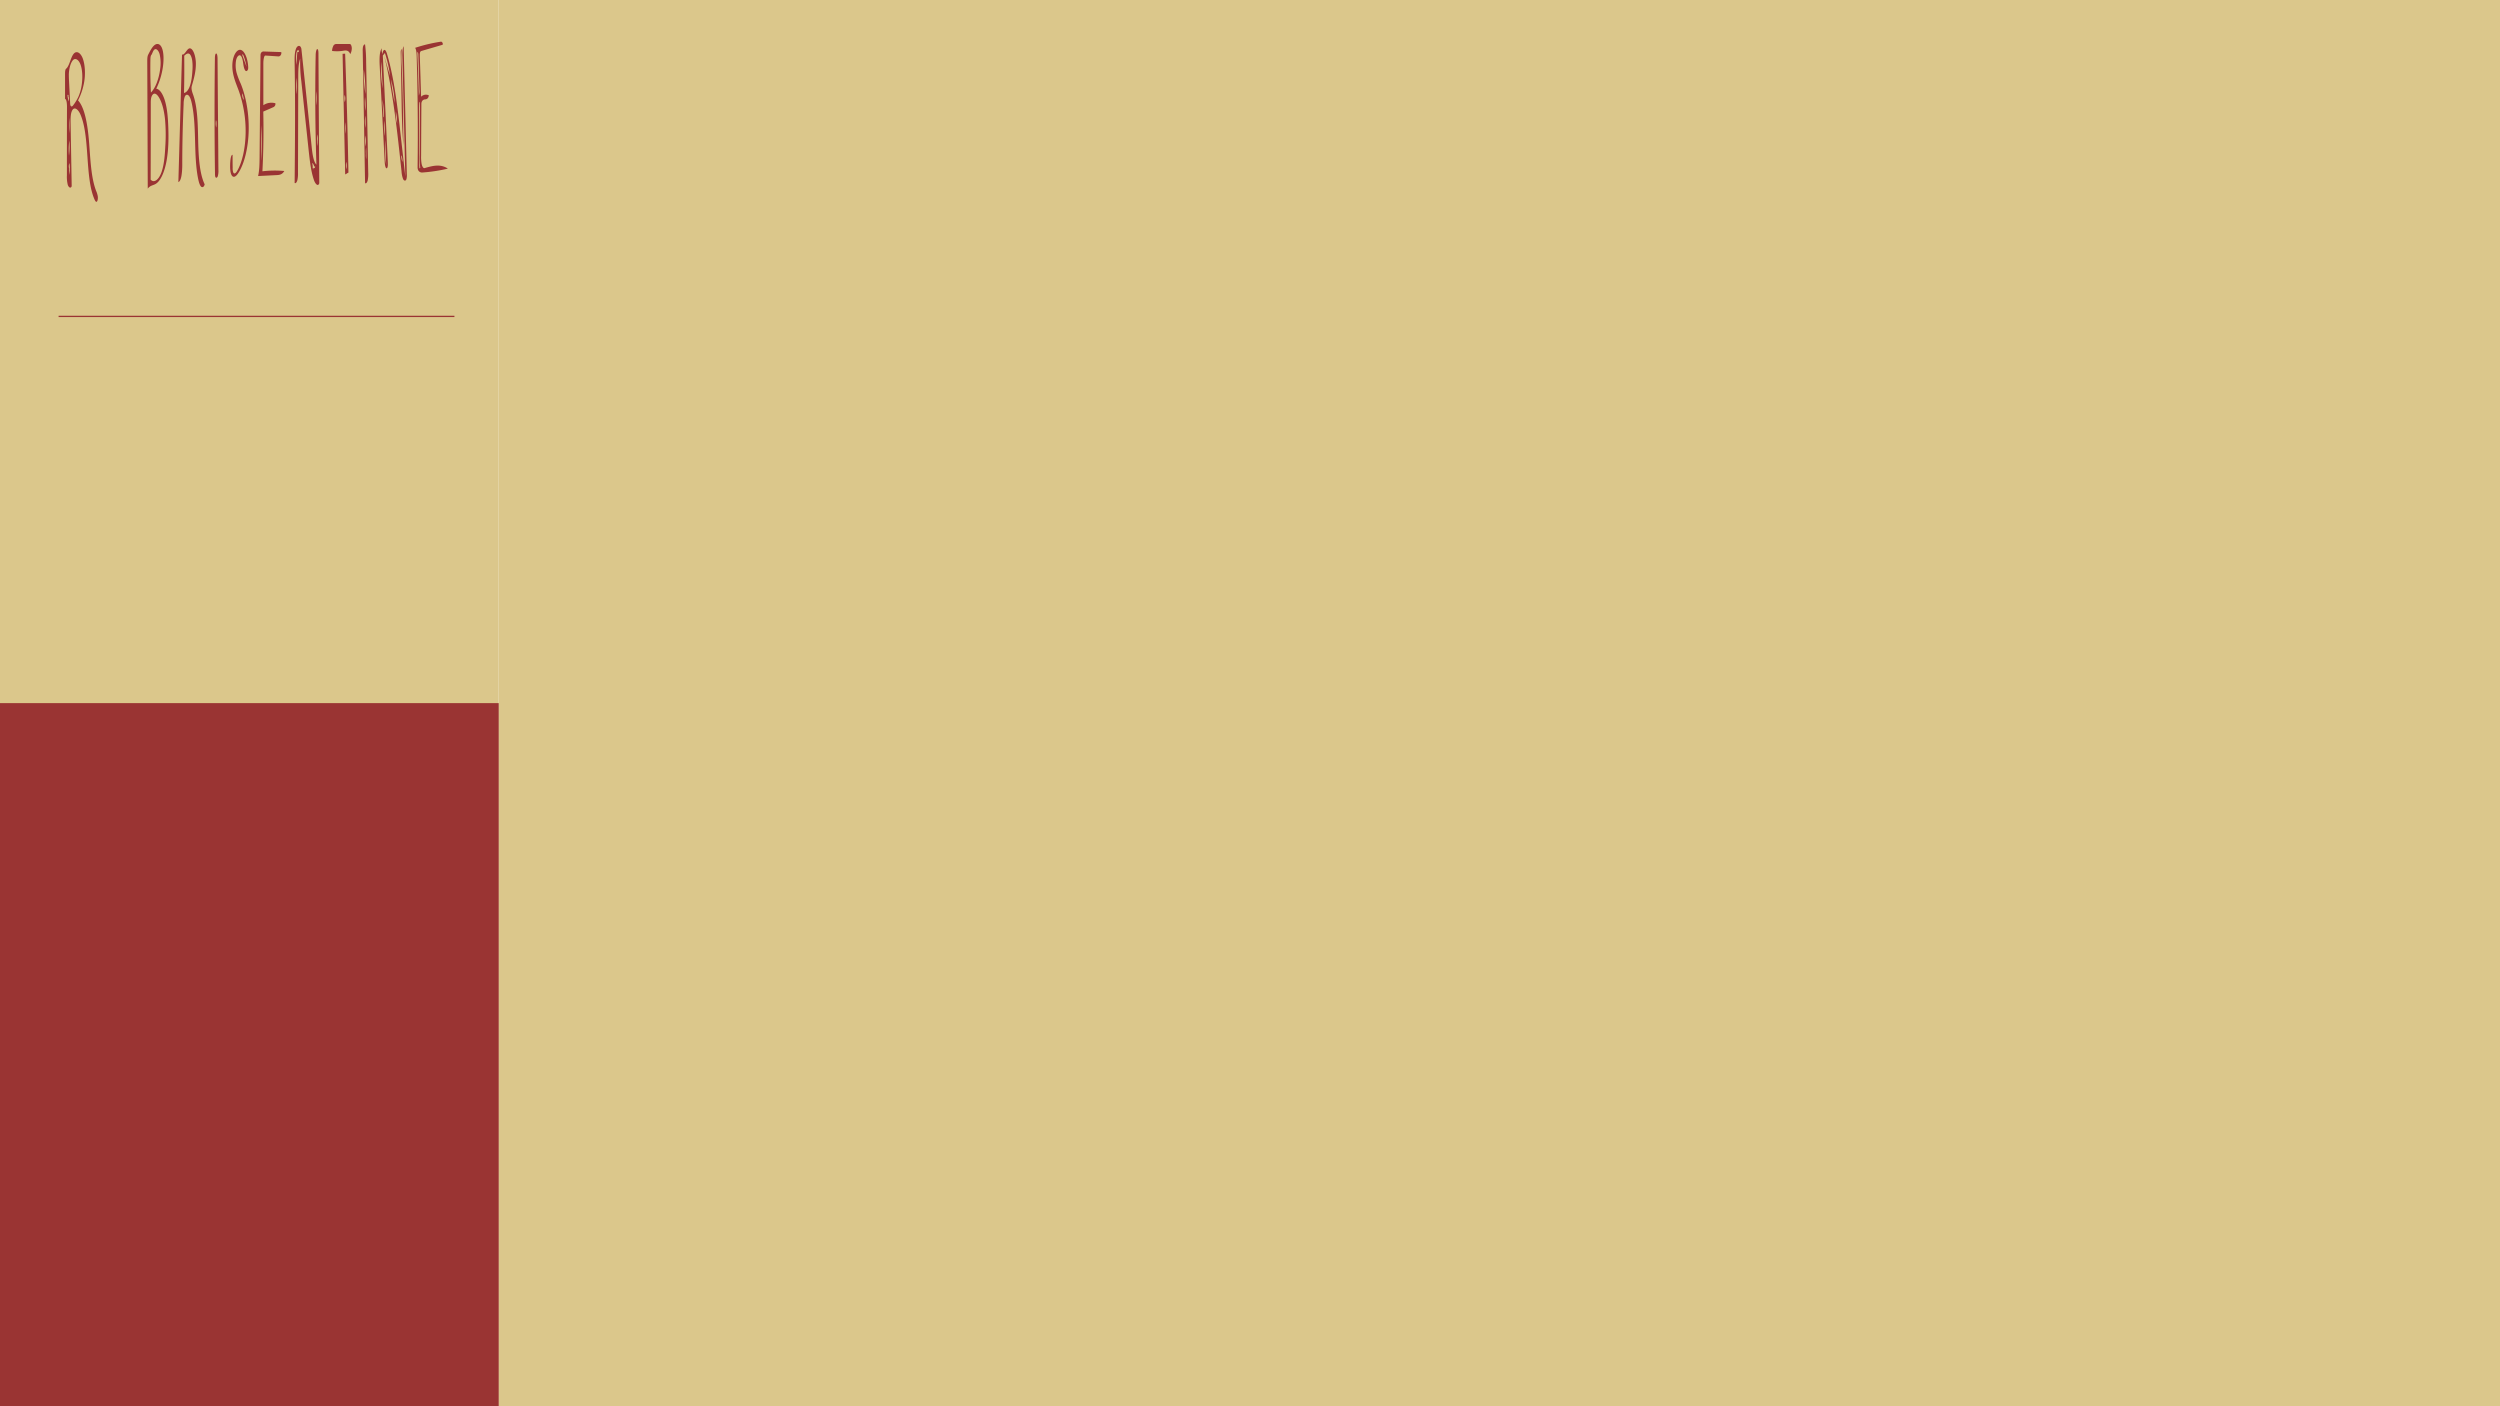 <svg xmlns="http://www.w3.org/2000/svg" viewBox="0 0 1920 1080"><defs><style>.cls-1{fill:#dbc78b;}.cls-2,.cls-3{fill:#9a3433;}.cls-2{stroke:#9a3433;stroke-miterlimit:10;}</style></defs><title>Artboard 1</title><g id="Square_Background" data-name="Square Background"><rect class="cls-1" width="383" height="1080"/><line class="cls-2" x1="45" y1="243" x2="349" y2="243"/><rect class="cls-1" x="383.5" y="0.5" width="1536" height="1079"/><path class="cls-1" d="M1919,1V1079H384V1H1919m1-1H383V1080H1920V0Z"/></g><g id="Signature"><g id="Shape_3" data-name="Shape 3"><path class="cls-3" d="M310,35.44q1.21,49.22,2.45,98.43a11.68,11.68,0,0,1-.28,3.61c-.55,1.77-1.89,1.49-2.6,0a19.63,19.63,0,0,1-1.19-5.82c-3.27-30.49-6.49-61.41-13.35-88.85,1.52,5.16,3,10.37,4.58,15.52a95.72,95.72,0,0,0-4-17.62c-.53.61-1.06,1.27-1.6,1.94q1.94,41.07,3.85,82.19c.08,1.61.05,3.71-.66,4.27-1,.83-1.62-2.22-1.74-4.49q-1.94-37-3.85-74c-.26-4.93-.28-11,1.64-13.58a7.42,7.42,0,0,0,.74,4.71c-.41-1.77.66-3.77,1.54-3.38s1.47,2.22,1.95,3.88c5.37,18.57,7.85,40.35,10.26,61.69,1.19,10.58,2.35,21.11,3.54,31.7q-1.1-46-2.25-92c-.08-2.93-.05-6.37,1-8.2m-16.11,32.2c-.23-4.38-.45-8.81-.68-13.19-.1-2.38-.23-4.76-.36-7.09a77.65,77.65,0,0,0,1,20.28M303.05,79a74.13,74.13,0,0,0-2.81-18q1.11,9.23,2.81,18m-7.21,28.7a88.78,88.78,0,0,0,.76,19.13l-.76-19.13m-2.13-31.25c.23,4.1.46,8.25.68,12.41,0,.61.21,1.39.46,1.11a65.08,65.08,0,0,0-1.14-13.52m1.6,28a60.63,60.63,0,0,0-.26-11.75,62.26,62.26,0,0,0,.26,11.75M305,95a52.59,52.59,0,0,0-.94-9.42A29.6,29.6,0,0,0,305,95m3.54,25.22c.18-.5-.27-.94-.48-.55a26.74,26.74,0,0,0,.91,4.71,9.36,9.36,0,0,0-.4-4.16"/><path class="cls-3" d="M256.18,34.85a2.73,2.73,0,0,1,2.43-1.05c3.17,0,6.36,0,9.52,0a1.52,1.52,0,0,1,1.35.49,6.31,6.31,0,0,1,.63,3.83A8.49,8.49,0,0,1,269,41.56c-1.22-3.1-3.39-2.94-5.27-2.6a28.9,28.9,0,0,1-8.71.16,9.4,9.4,0,0,1,1.19-4.27"/><path class="cls-3" d="M309.84,111.76c-1-11-1.22-22.28-1.42-33.48-.23-12.74-.45-25.43-.68-38.18,0-1.11.35-2.77.76-2.05a95.05,95.05,0,0,0,0,12.63c.91,20.29,1.11,40.68,1.34,61.08"/><path class="cls-3" d="M166,41.1c.78-.17,1.06,2.16,1.08,3.88q.27,35.82.56,71.66c0,4.54.08,9.14.1,13.69a15.26,15.26,0,0,1-.45,4.93c-.46,1.39-1.6,1.77-2,.28a9.26,9.26,0,0,1-.18-1.89q-.64-44.39-.07-88.9c0-1.55.23-3.54.94-3.65m-.21,52a14.19,14.19,0,0,0,.26,4.88,18.52,18.52,0,0,0,.15-4.71,1.49,1.49,0,0,0-.23-.72c-.13-.11-.3.28-.2.5"/><path class="cls-3" d="M265.07,41.21q1.67,45.55,2.53,91.33c-.83.45-1.67,1-2.5,1.45q-1-46.32-2-92.67c.66,0,1.29-.06,1.95-.11m.05,52.65a75.6,75.6,0,0,0,.31,8.92,32.8,32.8,0,0,0-.31-8.92m-.38-20.79a12.28,12.28,0,0,0,.1,5.33,9.93,9.93,0,0,0,0-5.38m1,56.92a9.63,9.63,0,0,0,0-5.65,27.32,27.32,0,0,0,0,5.65"/><path class="cls-3" d="M282.8,132.65a25.5,25.5,0,0,1-.33,5.6c-.36,1.72-1.29,3-2.1,2.39q-.89-50.71-1.8-101.37a16.53,16.53,0,0,1,.15-3c.25-1.38,1-2.32,1.65-2.16a108.14,108.14,0,0,1,.83,13.47q.8,42.57,1.6,85.07m-2.16-60.52a136.65,136.65,0,0,0-1.21-18.68,100.65,100.65,0,0,0,1.21,18.68m-.3,2.39a49.19,49.19,0,0,0,.3,10.58,56.43,56.43,0,0,0-.3-10.58m.25,14.3a27.62,27.62,0,0,0,.08,9.47,76.72,76.72,0,0,0-.08-9.47m0,15.18a34.83,34.83,0,0,0,.28,8.48,27.28,27.28,0,0,0-.28-8.48m.45,14a15.63,15.63,0,0,0,.21,4.22q.15-4.5-.08-9A29,29,0,0,0,281,118"/><path class="cls-3" d="M176.85,124.73c.1-2.55.58-5.93,1.77-5.82,0,3.27,0,6.54.08,9.87a9.87,9.87,0,0,0,.43,3.6c.73,1.66,2,.55,2.88-.89,4.18-6.93,6.54-18.45,6.64-30a93.29,93.29,0,0,0-5.27-31.76c-2.3-6.26-5.42-12.86-4.89-20.84.41-6.54,3.57-11.42,6.54-10.53s5.39,6.93,5.59,13.52c.08,2.16-1.31,3.38-2.2,2.33S187.1,51,186.8,48.85s-.68-4.32-1.49-5.54c-1.32-2.05-3.35-.16-4,3a22.54,22.54,0,0,0,.54,10.08,61.67,61.67,0,0,0,3.09,8C188.88,74.07,191.26,87,191,100s-3.21,25.77-8.1,33.09c-1.47,2.27-3.54,3.93-5,1.49-1.27-2.16-1.24-6.31-1.09-9.86m12.53-73.44A46.47,46.47,0,0,0,187,42.7c-.26-.66-.71-1.27-1-.66,1.11,3.1,2.23,6.15,3.34,9.25M186,72c-.08,1.89.41,3.88,1.19,4.71a16.38,16.38,0,0,0-1.06-5"/><path class="cls-3" d="M201.51,131.55a81.74,81.74,0,0,1,16.84-.23c-1.59,2.83-3.8,3.05-5.85,3.16-4.76.23-9.52.5-14.28.72,1-4.26,1.09-9.25,1.14-14.07q.34-39.33.71-78.7c0-2.28,1.42-2.94,2.45-2.89L216,40c.45,2.05-1.07,3.44-2.13,3.33l-10-.67c-1.19-.11-1.62,3.49-1.62,6.15,0,10.7,0,21.34,0,32a11,11,0,0,1,9.24-1.5A2.7,2.7,0,0,1,210,82.28c-2.58,1.16-5.19,2.27-7.8,3.43.35,15.3.13,30.65-.66,45.84m-.66-35.42q-.37,13.64-.27,27.27a240.89,240.89,0,0,0,.27-27.27"/><path class="cls-3" d="M152.18,137.37c-3.62-17.85-1.06-39.58-4.76-57.37-.48-2.38-1.14-4.82-2.17-6.2s-2.51-1.5-3.35.44a17.28,17.28,0,0,0-.86,5.54c-.68,15.46-1.06,31-1.06,46.5,0,5.54-.56,12.69-3,13.58q1.41-49.05,2.81-98c1.85.66,3.34-3.44,5.17-4.49,2.78-1.56,5.39,4.93,5.47,11.25s-1.55,12-3.09,17.23c-.66,2.22.25,4.88,1,6.93,3.42,9.65,3.6,22.78,3.85,34.92s1,25.55,5,33.86c-.48,2.22-1.95,2.72-2.93,1.55s-1.6-3.49-2.06-5.7m-6.5-95.83c-1.35-1.17-2.86,0-4.21,1.22q.19,14.3-.17,28.6c1.39-.23,2.71-1.5,3.74-3.55,1.75-3.49,2.46-8.81,2.74-14a36.93,36.93,0,0,0-.13-7c-.28-2.27-1-4.38-2-5.32"/><path class="cls-3" d="M120,68.14c2.94.33,5.52,4.82,7,10.42s2,12.14,2.23,18.57c.35,8.87.2,18-1.29,26.32s-4.51,15.58-8.46,17.85c-2,1.16-4.23,1.11-6,3.6q-.18-48.63-.38-97.38c0-1.94,0-4.15.69-5.48,1.41-2.77,2.86-5.6,4.6-7.15s3.88-1.66,5.4.83c2.38,3.93,2.1,12.08.91,18.12A56.33,56.33,0,0,1,120,68.14m-4.2,11.14q0,29.35-.1,58.7c2.86,3,6.43-.34,8.36-5.82s2.53-12.64,2.88-19.51a134.23,134.23,0,0,0-.2-21c-.71-6.88-2.35-13.42-5-17.35-.92-1.39-2-2.38-3.07-2.38s-2.2,1.33-2.63,3.54a20.22,20.22,0,0,0-.23,3.77m.36-37c-.54.78-.64,2.39-.66,3.83-.15,8.31,0,16.74.4,25C119.29,67.75,122,60.88,123,53a31,31,0,0,0-.4-11.37c-.94-3.32-3.09-5.09-4.59-2.93-.7,1-1.14,2.66-1.84,3.65"/><path class="cls-3" d="M322.4,42.7q.53,15.79,1,31.59a5.25,5.25,0,0,1,5.92-1.1c-.2,2.55-1.74,3.1-2.93,3.15s-2.74,1-2.76,3.5q-.12,19.86-.21,39.74a30.64,30.64,0,0,0,.38,6.26c.38,1.94,1.29,3.54,2.26,3.27,6-1.72,12.15-3.49,17.9.39a121.49,121.49,0,0,1-19.8,3c-1.5,0-3.5-.94-3.45-4.16q.54-42.39-.7-84.74c-.08-2.49-.23-5.38-1.17-6.87A120.07,120.07,0,0,1,338.66,32c.73-.11,1.82,1.33,1.26,2.38-5.42,1.61-10.81,3.16-16.23,4.77a1.41,1.41,0,0,0-1,.88,7.16,7.16,0,0,0-.25,2.66m-.3,86.35c.2.45.55.11.6-.44a66,66,0,0,1-.48-10c.08-11.25.15-22.44.23-33.69a56.66,56.66,0,0,0-.2-6.66c-.28-.22-.43.73-.43,1.39q0,17-.08,33.92c0,5.15,0,10.36.36,15.46m0-59.85c-.3-9-.58-18-.86-27,0-1.05-.33-2.43-.76-2.05.51,11.09.89,22.23,1.17,33.31a10.26,10.26,0,0,0,.45-4.26"/><path class="cls-3" d="M72.66,153.33c-7.49-16.8-3.52-47.83-10.76-65.12-1.75-4.22-5-7-6.73-2.83-1,2.33-1,5.93-.94,9.14q.42,24.28.83,48.5c-.76,1.94-2.3,1-3-1.05a25.91,25.91,0,0,1-.68-7.32c0-17.46,0-35,.07-52.43,0-2.61-.3-6-1.49-6.26,0-6.38,0-12.75,0-19.12,0-1.61.12-3.55.81-4.05,2.43-1.88,3.44-8.37,5.64-11.25,2.36-3.1,5.67-1,7.32,3.82S65.62,57,64.71,62.6a49.62,49.62,0,0,1-4.78,14.52c5.36,5.6,7.54,19.79,8.53,32.7s1.52,26.83,5.37,36.8a17,17,0,0,1,1.29,4.32c.2,1.67-.2,3.88-1,4.05-.56.11-1.07-.78-1.45-1.66M52.87,57.11c0,1.61.05,3.27.13,4.88l.91,18c.08,1.16.66,1.88,1.19,1.77s1-.72,1.44-1.33a35.74,35.74,0,0,0,3.62-6,35.26,35.26,0,0,0,2.69-10c.66-5,.48-10.75-1-14.8s-4.39-5.76-6.33-2.77C54,49.08,53,53,52.87,57.11m.38,50.72A53,53,0,0,0,53,119.52a56.35,56.35,0,0,0,.23-11.69m-.2,22.39c.12,1.38.28,2.77.43,4.15a42.33,42.33,0,0,0-.15-9.14,7,7,0,0,0-.08,4.71m0-27.71a84.6,84.6,0,0,0,0-11.7,108.72,108.72,0,0,0,0,11.7m-.38-27.44a2.67,2.67,0,0,1-.23-1.66c-.2-.39-.56-.44-.76-.06a24.79,24.79,0,0,0,.83,4.83,12.84,12.84,0,0,0,.16-3.11"/><path class="cls-3" d="M243,126.56c-.91-28.1-1.11-56.31-.56-84.47.05-2.16.69-5.15,1.57-4.21.48.56.56,1.94.56,3.1q.3,49.89.63,99.77c-.93,2.82-3,.55-4-2.22-2.38-6.71-3.31-15.24-4.2-23.5q-2.78-26.27-5.57-52.54A110.39,110.39,0,0,1,230.56,45c-1.42,4-1.5,9.48-1.5,14.52q-.1,36.49-.2,73.05a23.71,23.71,0,0,1-.43,5.6c-.41,1.72-1.34,3-2.15,2.33.28-30.6.55-61.25,0-91.84-.07-3.71-.1-7.82.91-10.86s3.55-3.66,4.28-.28q4,37.67,7.9,75.26c.56,5.38,1.4,11.48,3.7,13.75M228,49.8a70.31,70.31,0,0,1,.41-10.09c.38.5.91.33,1.24-.33-.23-1-.91-1.11-1.34-.5a6.25,6.25,0,0,0-.79,2.77A24.45,24.45,0,0,0,228,49.8M228,71.08a69.78,69.78,0,0,0-.25-11.31,77.91,77.91,0,0,0,.1,11.64c-.07-.22-.15.33,0,.33s.17-.38.17-.66m13.32,57.09c-.25-1.5-.91-2.72-1.64-2.94a9.5,9.5,0,0,1,.4,4c.18.23.46-.05.51-.49.1.6.2,1.16.3,1.71a3.41,3.41,0,0,1,.18-1.44c.18-.33.56-.11.51.39.17-.44.33-.89.48-1.33-.2-.44-.56-.39-.74.06M244,108.55a14.59,14.59,0,0,0-.33-5.38,41.15,41.15,0,0,0,.28,9,25.22,25.22,0,0,0,.1-3.6m-.66-27.66a96,96,0,0,0-.23-10.86,51.75,51.75,0,0,0,.23,10.86"/></g><rect class="cls-3" y="540" width="383" height="540"/></g></svg>